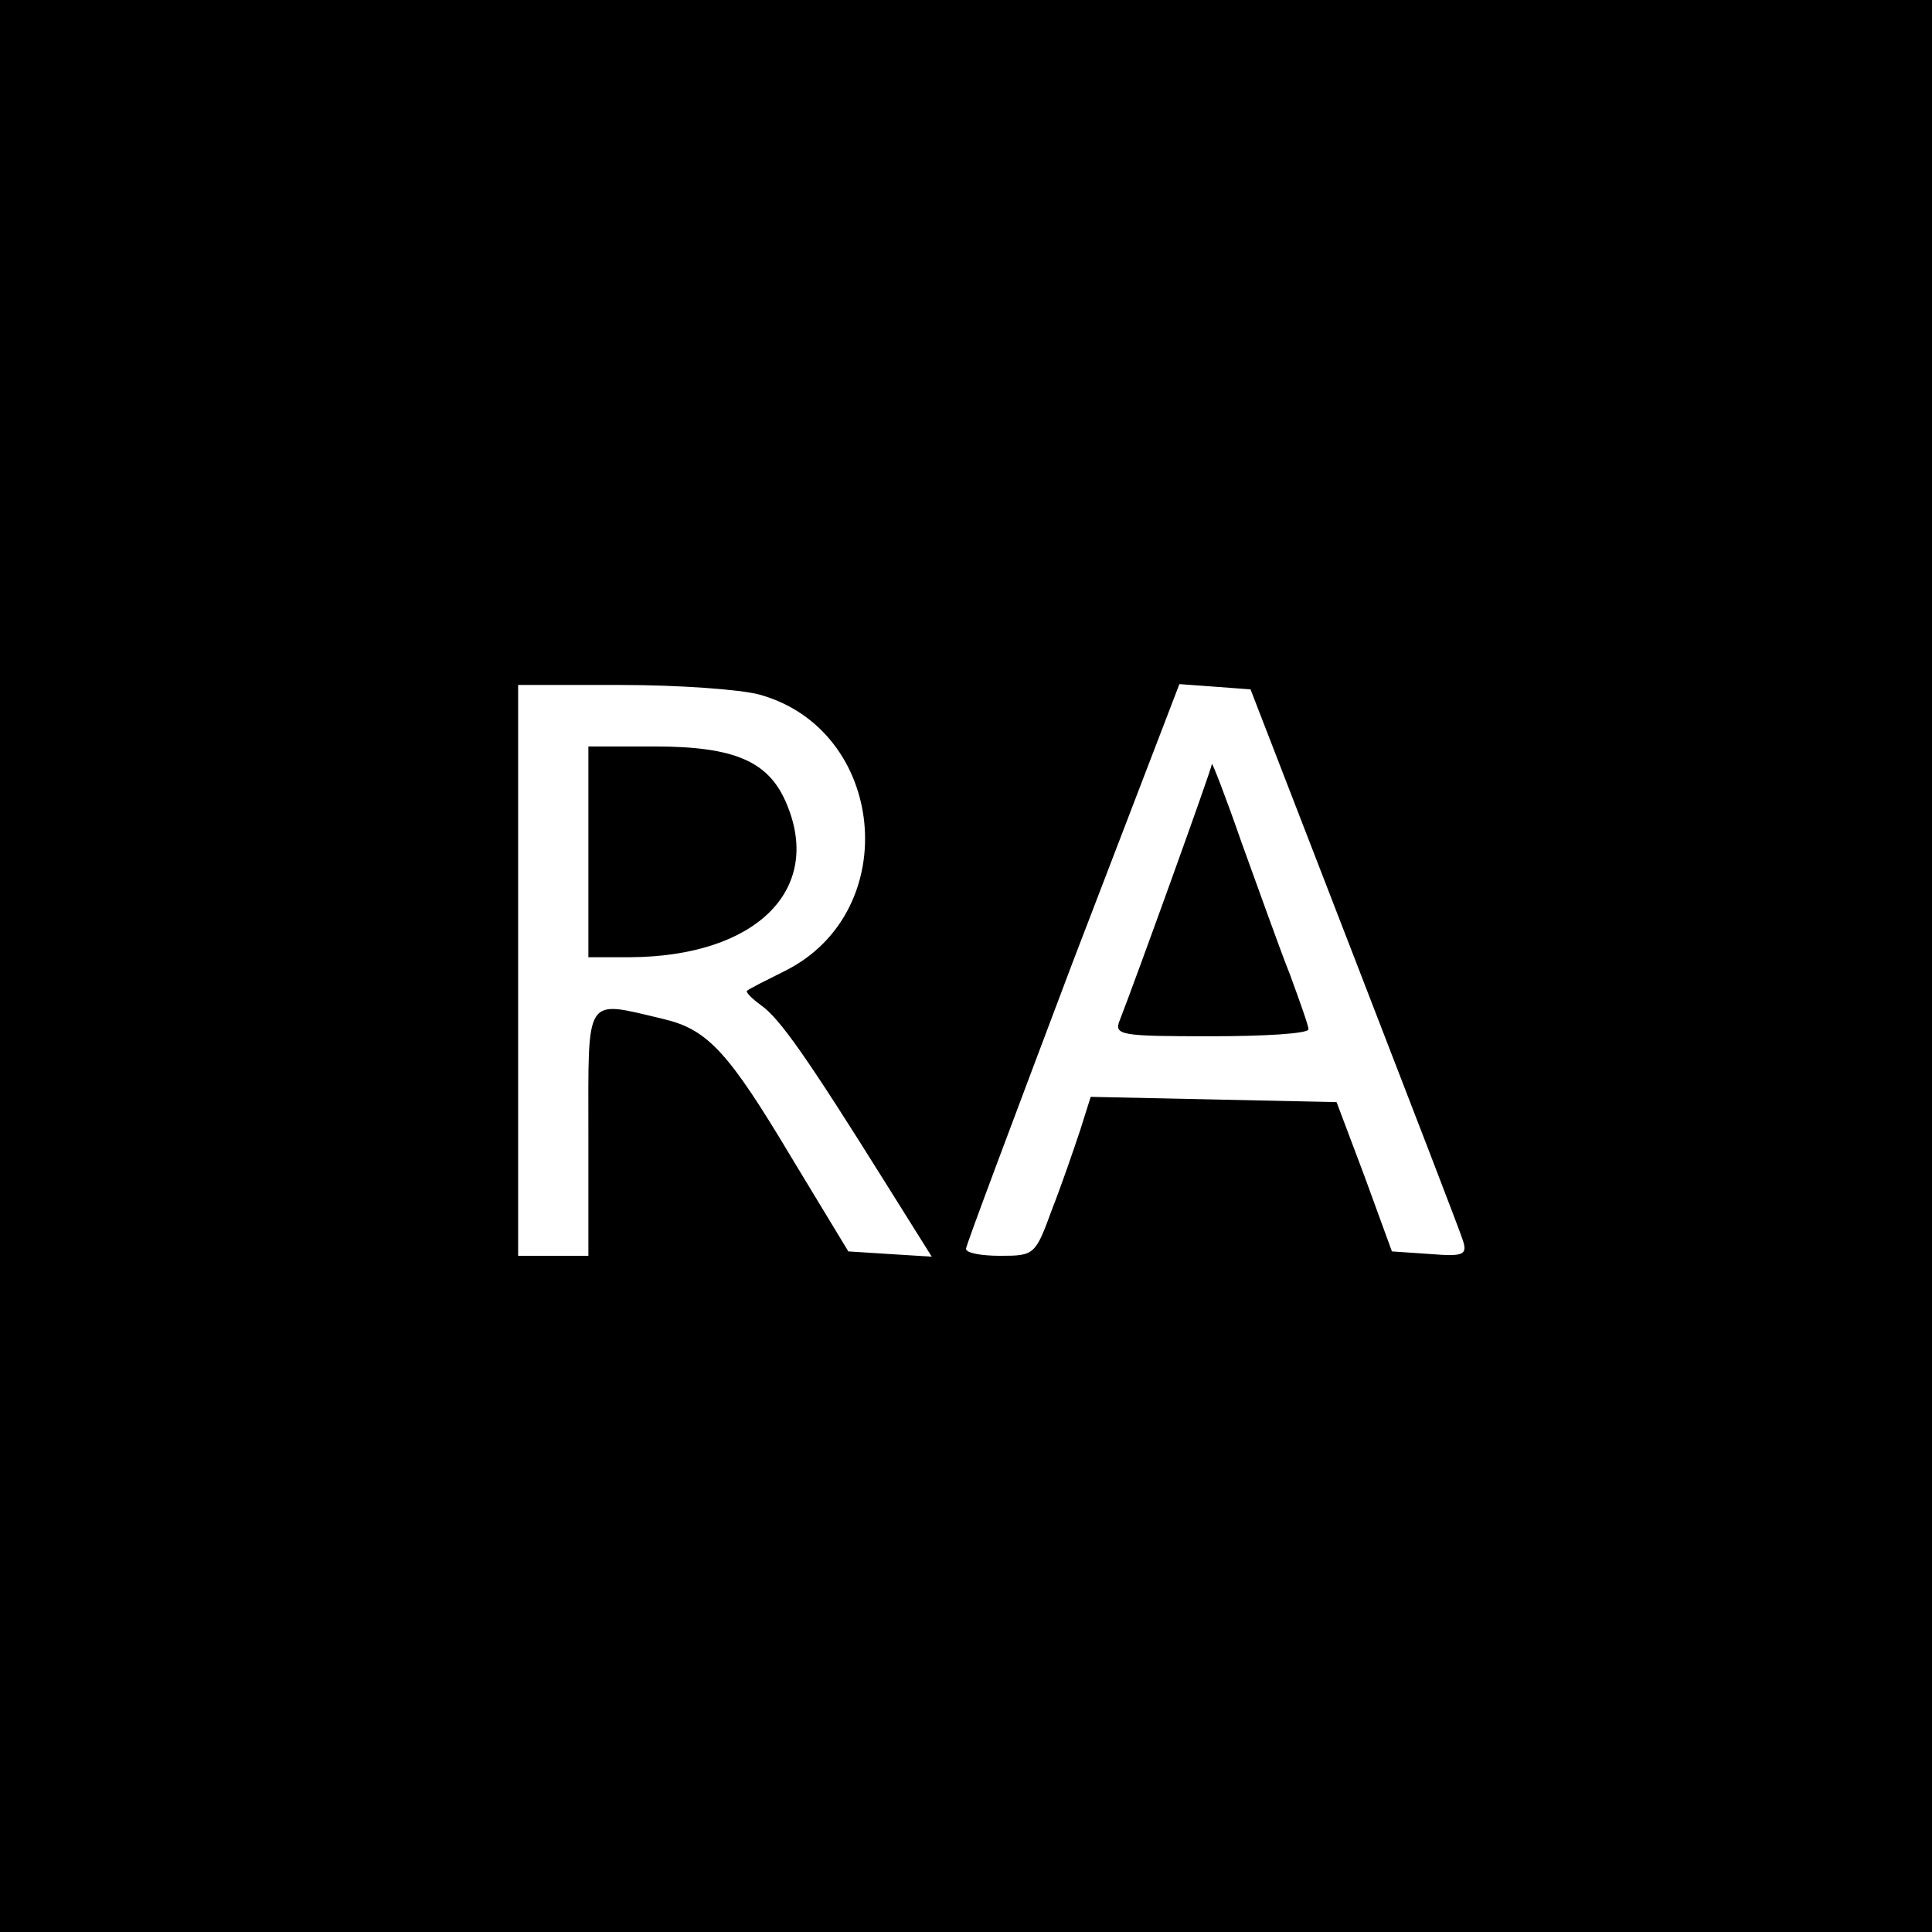 <?xml version="1.0" standalone="no"?>
<!DOCTYPE svg PUBLIC "-//W3C//DTD SVG 20010904//EN"
 "http://www.w3.org/TR/2001/REC-SVG-20010904/DTD/svg10.dtd">
<svg version="1.0" xmlns="http://www.w3.org/2000/svg"
 width="220pt" height="220pt" viewBox="0 0 220 220"
 preserveAspectRatio="xMidYMid meet">
<g transform="translate(0,220) scale(0.1,-0.1)"
fill="#000000" stroke="none">
<path d="M0 1100 l0 -1100 1100 0 1100 0 0 1100 0 1100 -1100 0 -1100 0 0
-1100z m865 309 c144 -40 164 -246 30 -314 -22 -11 -42 -21 -44 -23 -3 -1 5
-9 16 -17 21 -15 52 -59 142 -203 l52 -83 -48 3 -47 3 -63 104 c-74 124 -97
149 -149 161 -89 21 -84 28 -84 -130 l0 -140 -40 0 -40 0 0 325 0 325 118 0
c64 0 135 -5 157 -11z m677 -299 c65 -168 121 -313 124 -323 5 -16 0 -18 -37
-15 l-44 3 -31 85 -32 85 -140 3 -140 3 -12 -38 c-7 -21 -21 -62 -32 -90 -19
-52 -20 -53 -59 -53 -21 0 -39 3 -39 8 0 4 55 150 121 325 l122 318 41 -3 40
-3 118 -305z"/>
<path d="M670 1230 l0 -120 48 0 c142 1 219 76 178 174 -20 49 -59 66 -151 66
l-75 0 0 -120z"/>
<path d="M1380 1330 c0 -5 -87 -246 -105 -292 -7 -17 2 -18 104 -18 61 0 111
3 111 8 0 4 -10 32 -21 62 -12 30 -36 98 -55 150 -18 52 -34 93 -34 90z"/>
</g>
</svg>
